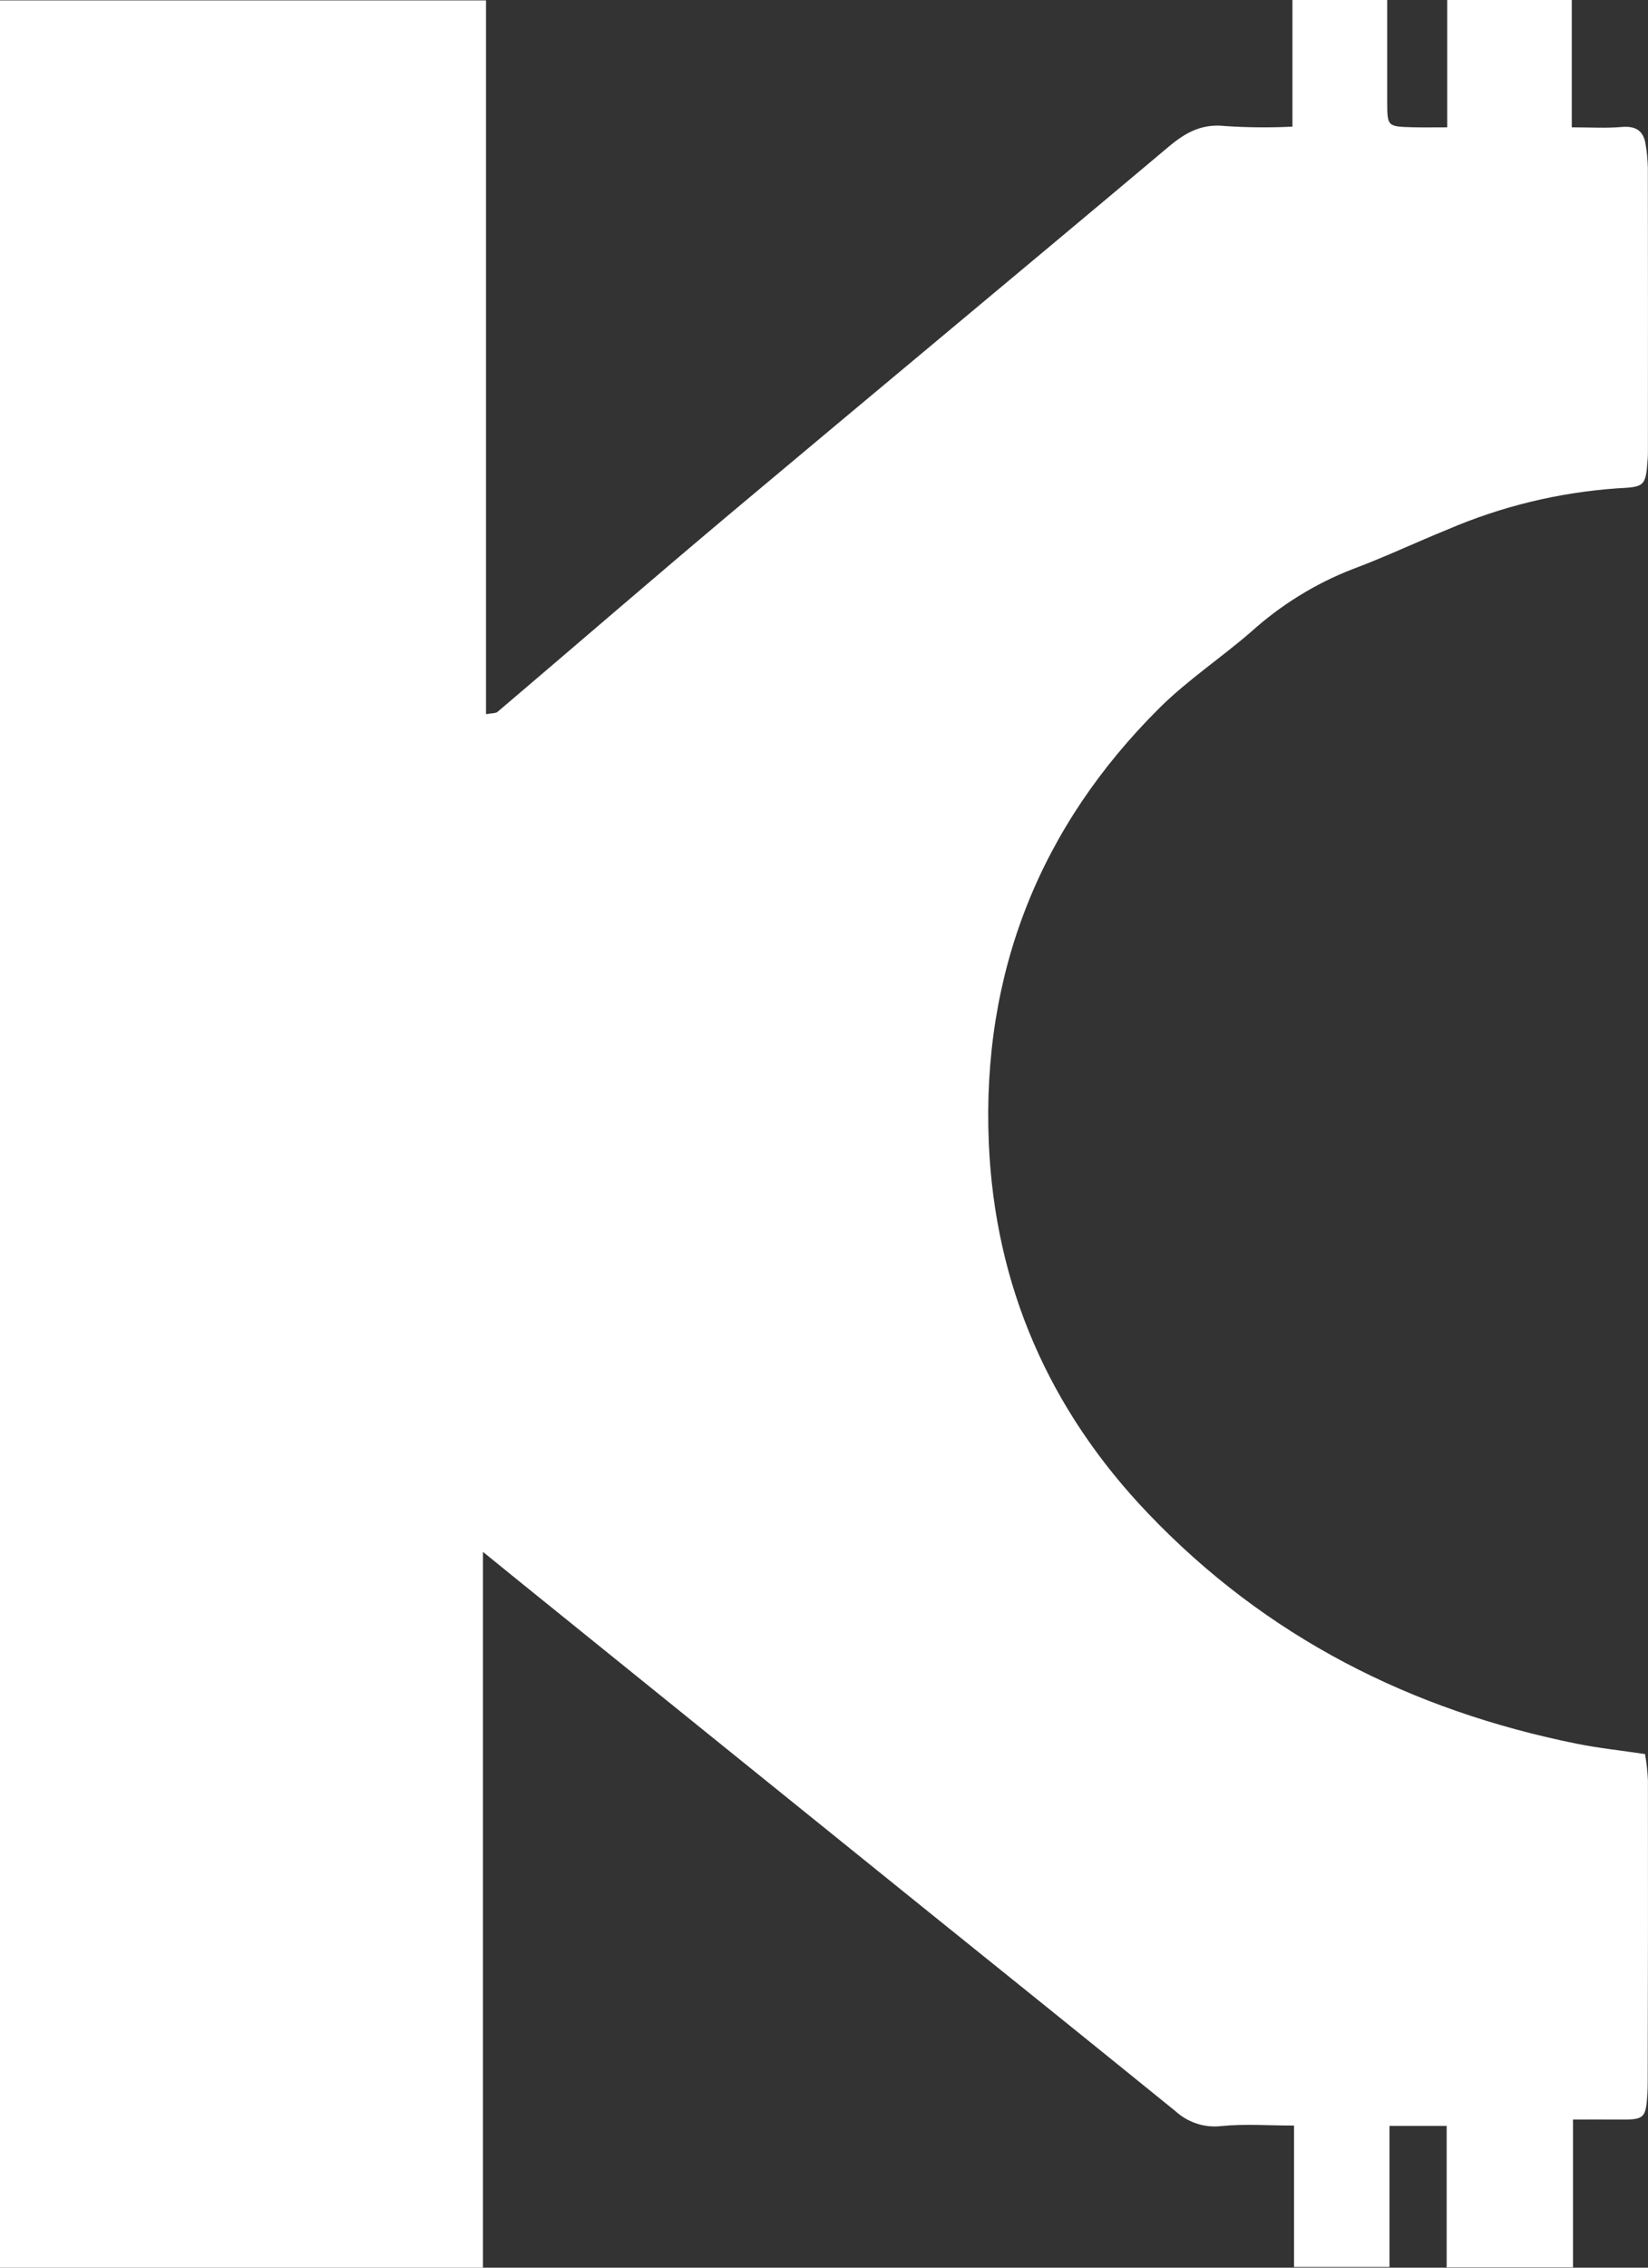 <svg width="24" height="33" viewBox="0 0 24 33" fill="none" xmlns="http://www.w3.org/2000/svg">
<rect x="0" y="0" width="24" height="33" fill="#333333" stroke="none"/>
<path d="M7.033 33H0V0.006H7.078V10.393C7.163 10.377 7.218 10.383 7.246 10.359C8.389 9.388 9.523 8.407 10.67 7.444C12.785 5.67 14.91 3.908 17.023 2.132C17.272 1.923 17.51 1.796 17.847 1.835C18.172 1.856 18.497 1.859 18.822 1.843V0H20.202C20.202 0.5 20.202 0.988 20.202 1.476C20.203 1.84 20.203 1.842 20.57 1.852C20.726 1.856 20.881 1.853 21.076 1.853V2.2441e-05H22.89V1.853C23.155 1.853 23.386 1.868 23.614 1.848C23.82 1.83 23.936 1.899 23.966 2.106C23.985 2.217 23.995 2.33 23.998 2.442C24 3.79 24 5.138 23.999 6.486C23.999 6.552 24 6.618 23.995 6.684C23.967 7.085 23.945 7.086 23.547 7.107C22.698 7.167 21.864 7.369 21.08 7.706C20.617 7.894 20.164 8.109 19.696 8.283C19.153 8.494 18.653 8.804 18.218 9.196C17.783 9.573 17.297 9.895 16.889 10.299C15.144 12.032 14.296 14.155 14.4 16.632C14.489 18.719 15.283 20.52 16.718 22.022C18.442 23.828 20.553 24.889 22.961 25.375C23.277 25.439 23.598 25.472 23.957 25.526C23.979 25.652 23.993 25.779 23.999 25.907C24.001 27.368 24 28.829 23.996 30.29C23.996 30.346 23.995 30.403 23.992 30.459C23.969 30.831 23.948 30.848 23.575 30.845C23.363 30.843 23.151 30.845 22.908 30.845V32.995H21.068V30.937H20.235V32.99H18.845V30.932C18.474 30.932 18.124 30.905 17.78 30.94C17.661 30.953 17.541 30.941 17.427 30.903C17.314 30.866 17.209 30.805 17.12 30.724C15.897 29.733 14.671 28.745 13.444 27.759C11.478 26.174 9.513 24.588 7.548 23.001C7.384 22.869 7.22 22.735 7.033 22.583L7.033 33Z" fill="url(#paint0_linear_951_700)"/>
<defs>
<linearGradient id="paint0_linear_951_700" x1="0" y1="0" x2="25.167" y2="0.915" gradientUnits="userSpaceOnUse">
<stop stop-color="#fff"/>
<stop offset="1" stop-color="#fff"/>
</linearGradient>
</defs>
</svg>
